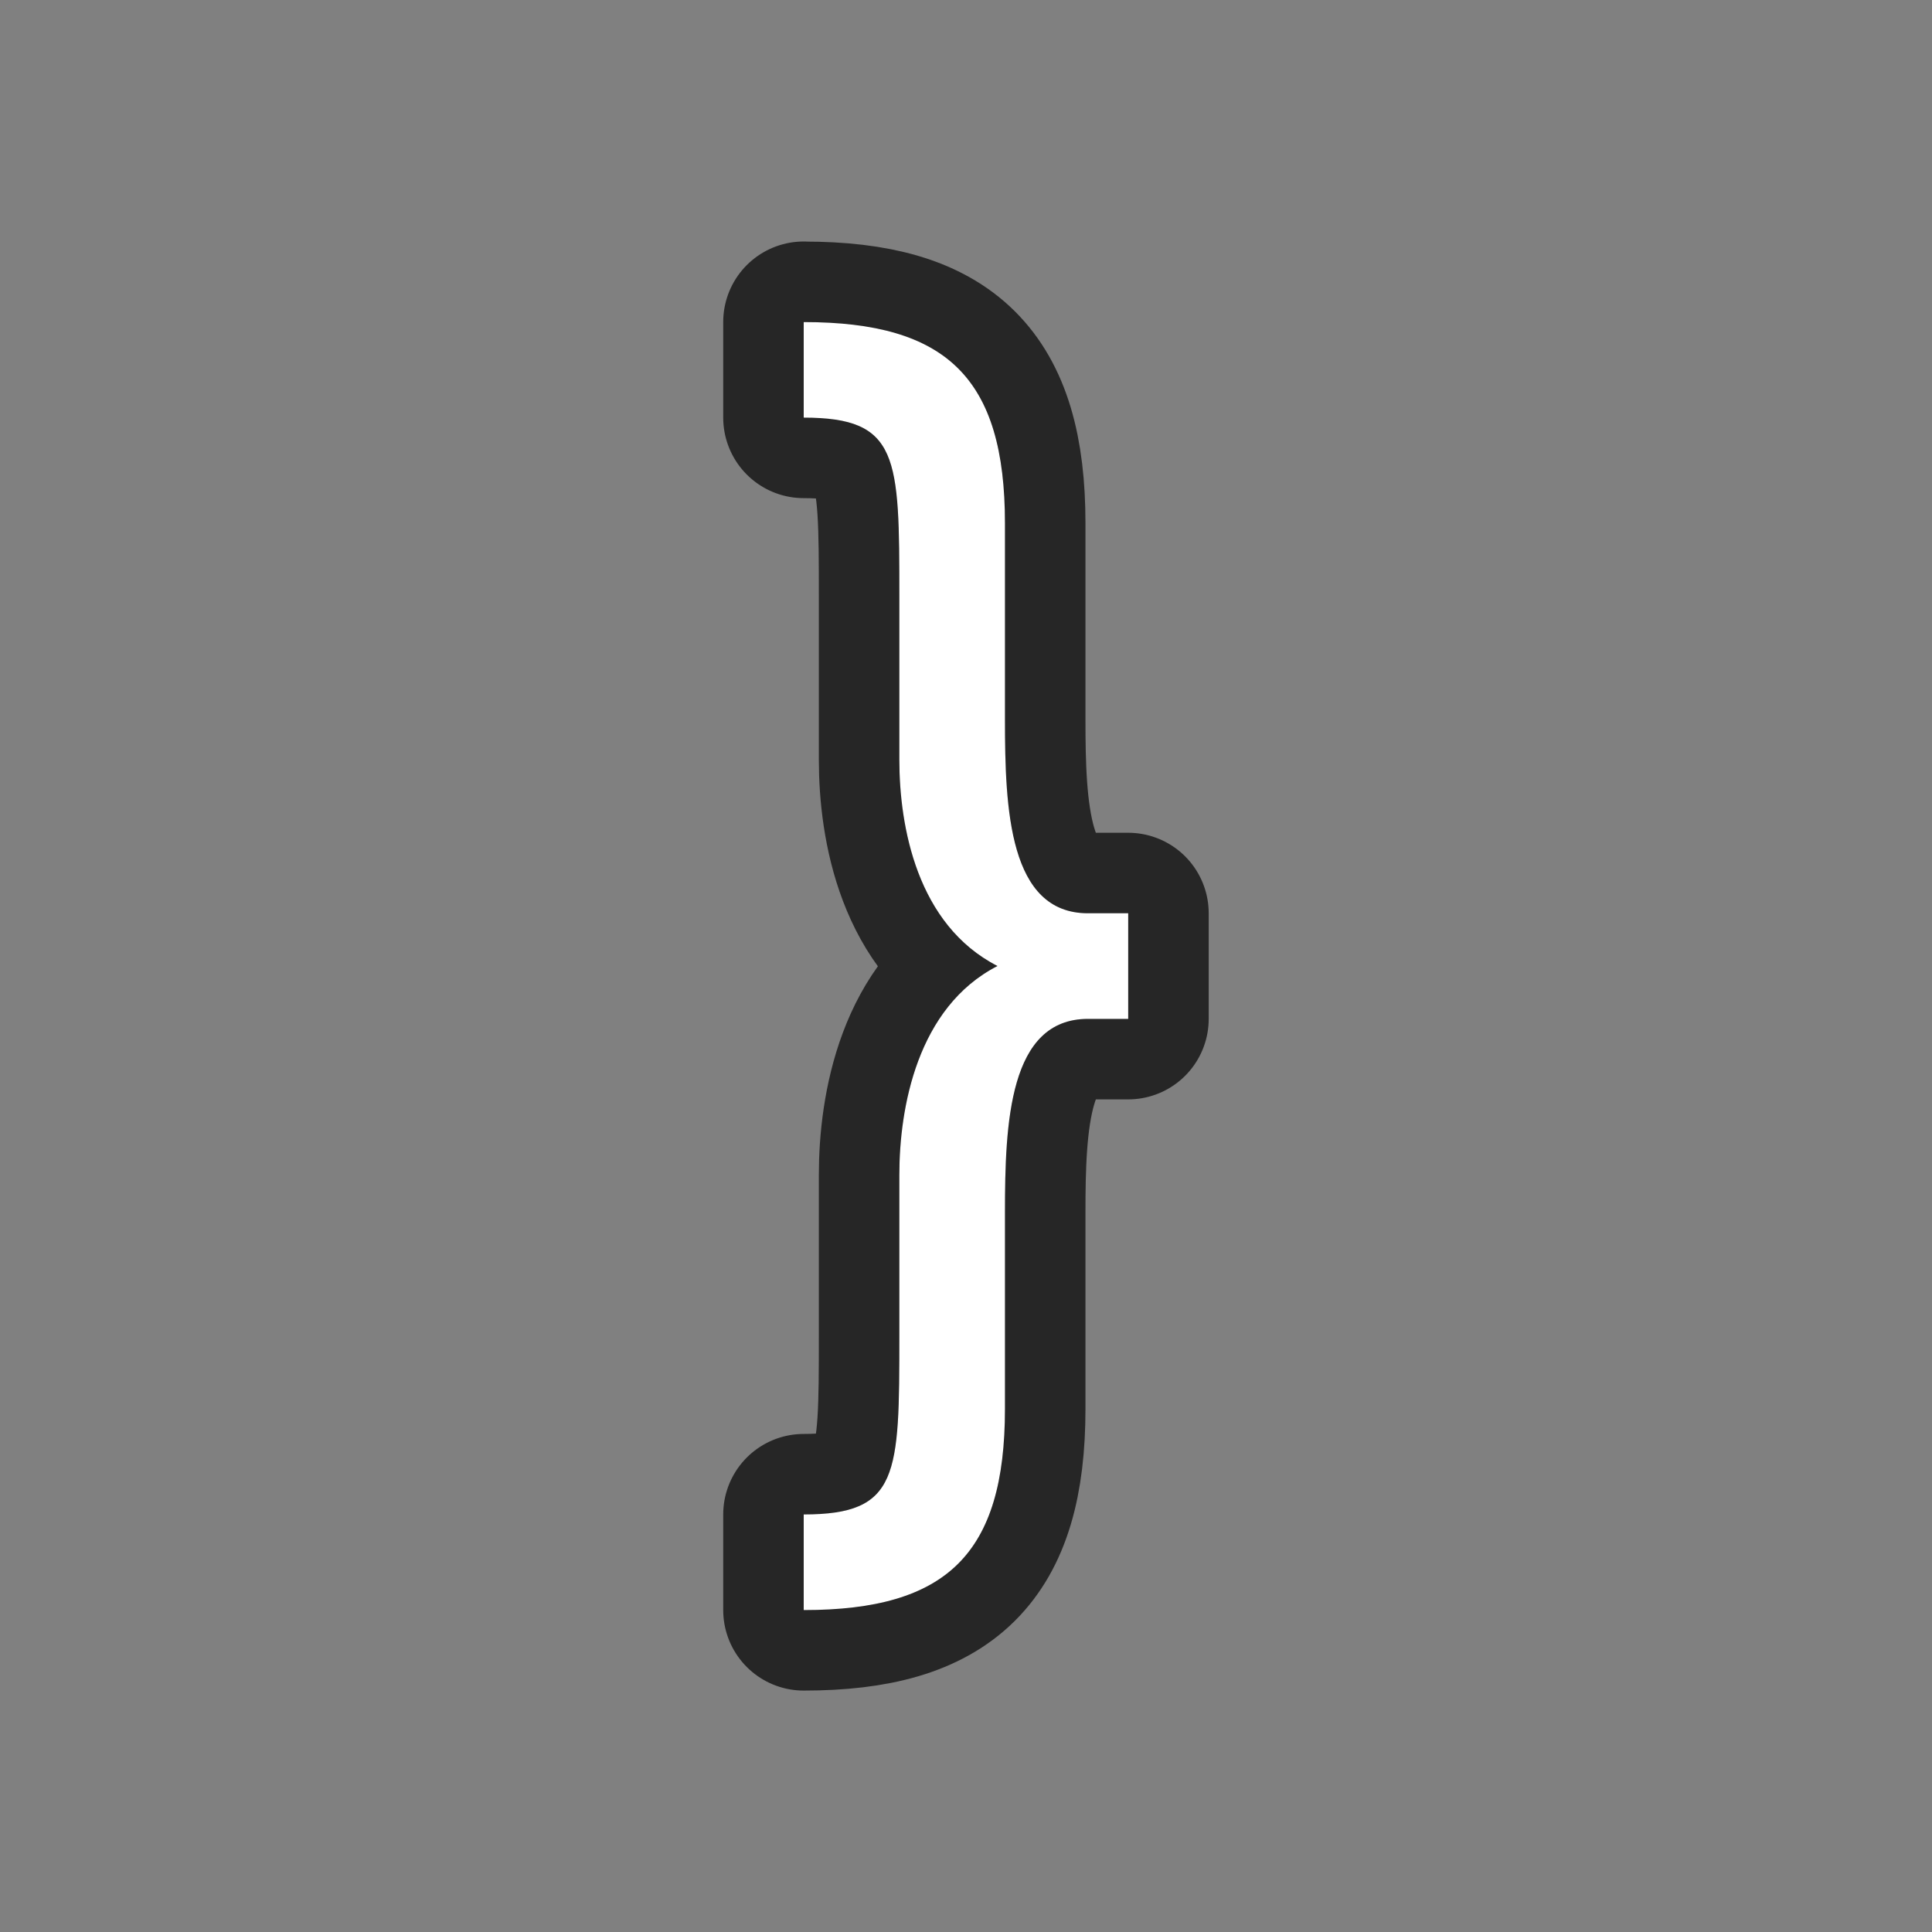 <?xml version="1.0" encoding="UTF-8" standalone="no"?>
<svg
   xmlns:dc="http://purl.org/dc/elements/1.1/"
   xmlns:cc="http://creativecommons.org/ns#"
   xmlns:rdf="http://www.w3.org/1999/02/22-rdf-syntax-ns#"
   xmlns:svg="http://www.w3.org/2000/svg"
   xmlns="http://www.w3.org/2000/svg"
   xmlns:sodipodi="http://sodipodi.sourceforge.net/DTD/sodipodi-0.dtd"
   xmlns:inkscape="http://www.inkscape.org/namespaces/inkscape"
   viewBox="0 0 24 24"
   version="1.1"
   id="svg4"
   sodipodi:docname="lc_symbolshapes.right-brace.svg"
   inkscape:export-filename="/home/jupiter007/Libreoffice yaru theme fullcolor/build/cmd/lc_symbolshapes.right-brace.png"
   inkscape:export-xdpi="96"
   inkscape:export-ydpi="96"
   inkscape:version="0.92.4 (5da689c313, 2019-01-14)">
  <rect x="0" y="0" width="24" height="24" fill="#808080" stroke="none"/>
  <defs
     id="defs8" />
  <sodipodi:namedview
     pagecolor="#ffffff"
     bordercolor="#666666"
     borderopacity="1"
     objecttolerance="10"
     gridtolerance="10"
     guidetolerance="10"
     inkscape:pageopacity="0"
     inkscape:pageshadow="2"
     inkscape:window-width="1920"
     inkscape:window-height="1011"
     id="namedview6"
     showgrid="false"
     inkscape:zoom="9.8333333"
     inkscape:cx="0.66101695"
     inkscape:cy="12"
     inkscape:window-x="0"
     inkscape:window-y="32"
     inkscape:window-maximized="1"
     inkscape:current-layer="svg4" />
  <path
     style="fill:#000000;stroke:#000000;opacity:0.7;stroke-width:2;stroke-miterlimit:4;stroke-dasharray:none;stroke-linejoin:round"
     id="path817"
     fill="#232629"
     d="m9.984 4v1.188c1.185 0 1.188.486 1.188 2.219v2.031c0 .831.22 2.05 1.219 2.562-.998.513-1.219 1.763-1.219 2.594v2c0 1.733-.003 2.219-1.188 2.219v1.188c1.777 0 2.5-.697 2.5-2.5v-2.438c0-1.114.05-2.406 1.031-2.406h.5v-1.312h-.5c-.981 0-1.031-1.292-1.031-2.406v-2.438c0-1.803-.723-2.5-2.5-2.5z" />
  <path
     d="m9.984 4v1.188c1.185 0 1.188.486 1.188 2.219v2.031c0 .831.22 2.05 1.219 2.562-.998.513-1.219 1.763-1.219 2.594v2c0 1.733-.003 2.219-1.188 2.219v1.188c1.777 0 2.5-.697 2.5-2.5v-2.438c0-1.114.05-2.406 1.031-2.406h.5v-1.312h-.5c-.981 0-1.031-1.292-1.031-2.406v-2.438c0-1.803-.723-2.5-2.5-2.5z"
     fill="#232629"
     id="path2"
     style="fill:#ffffff" />
</svg>
